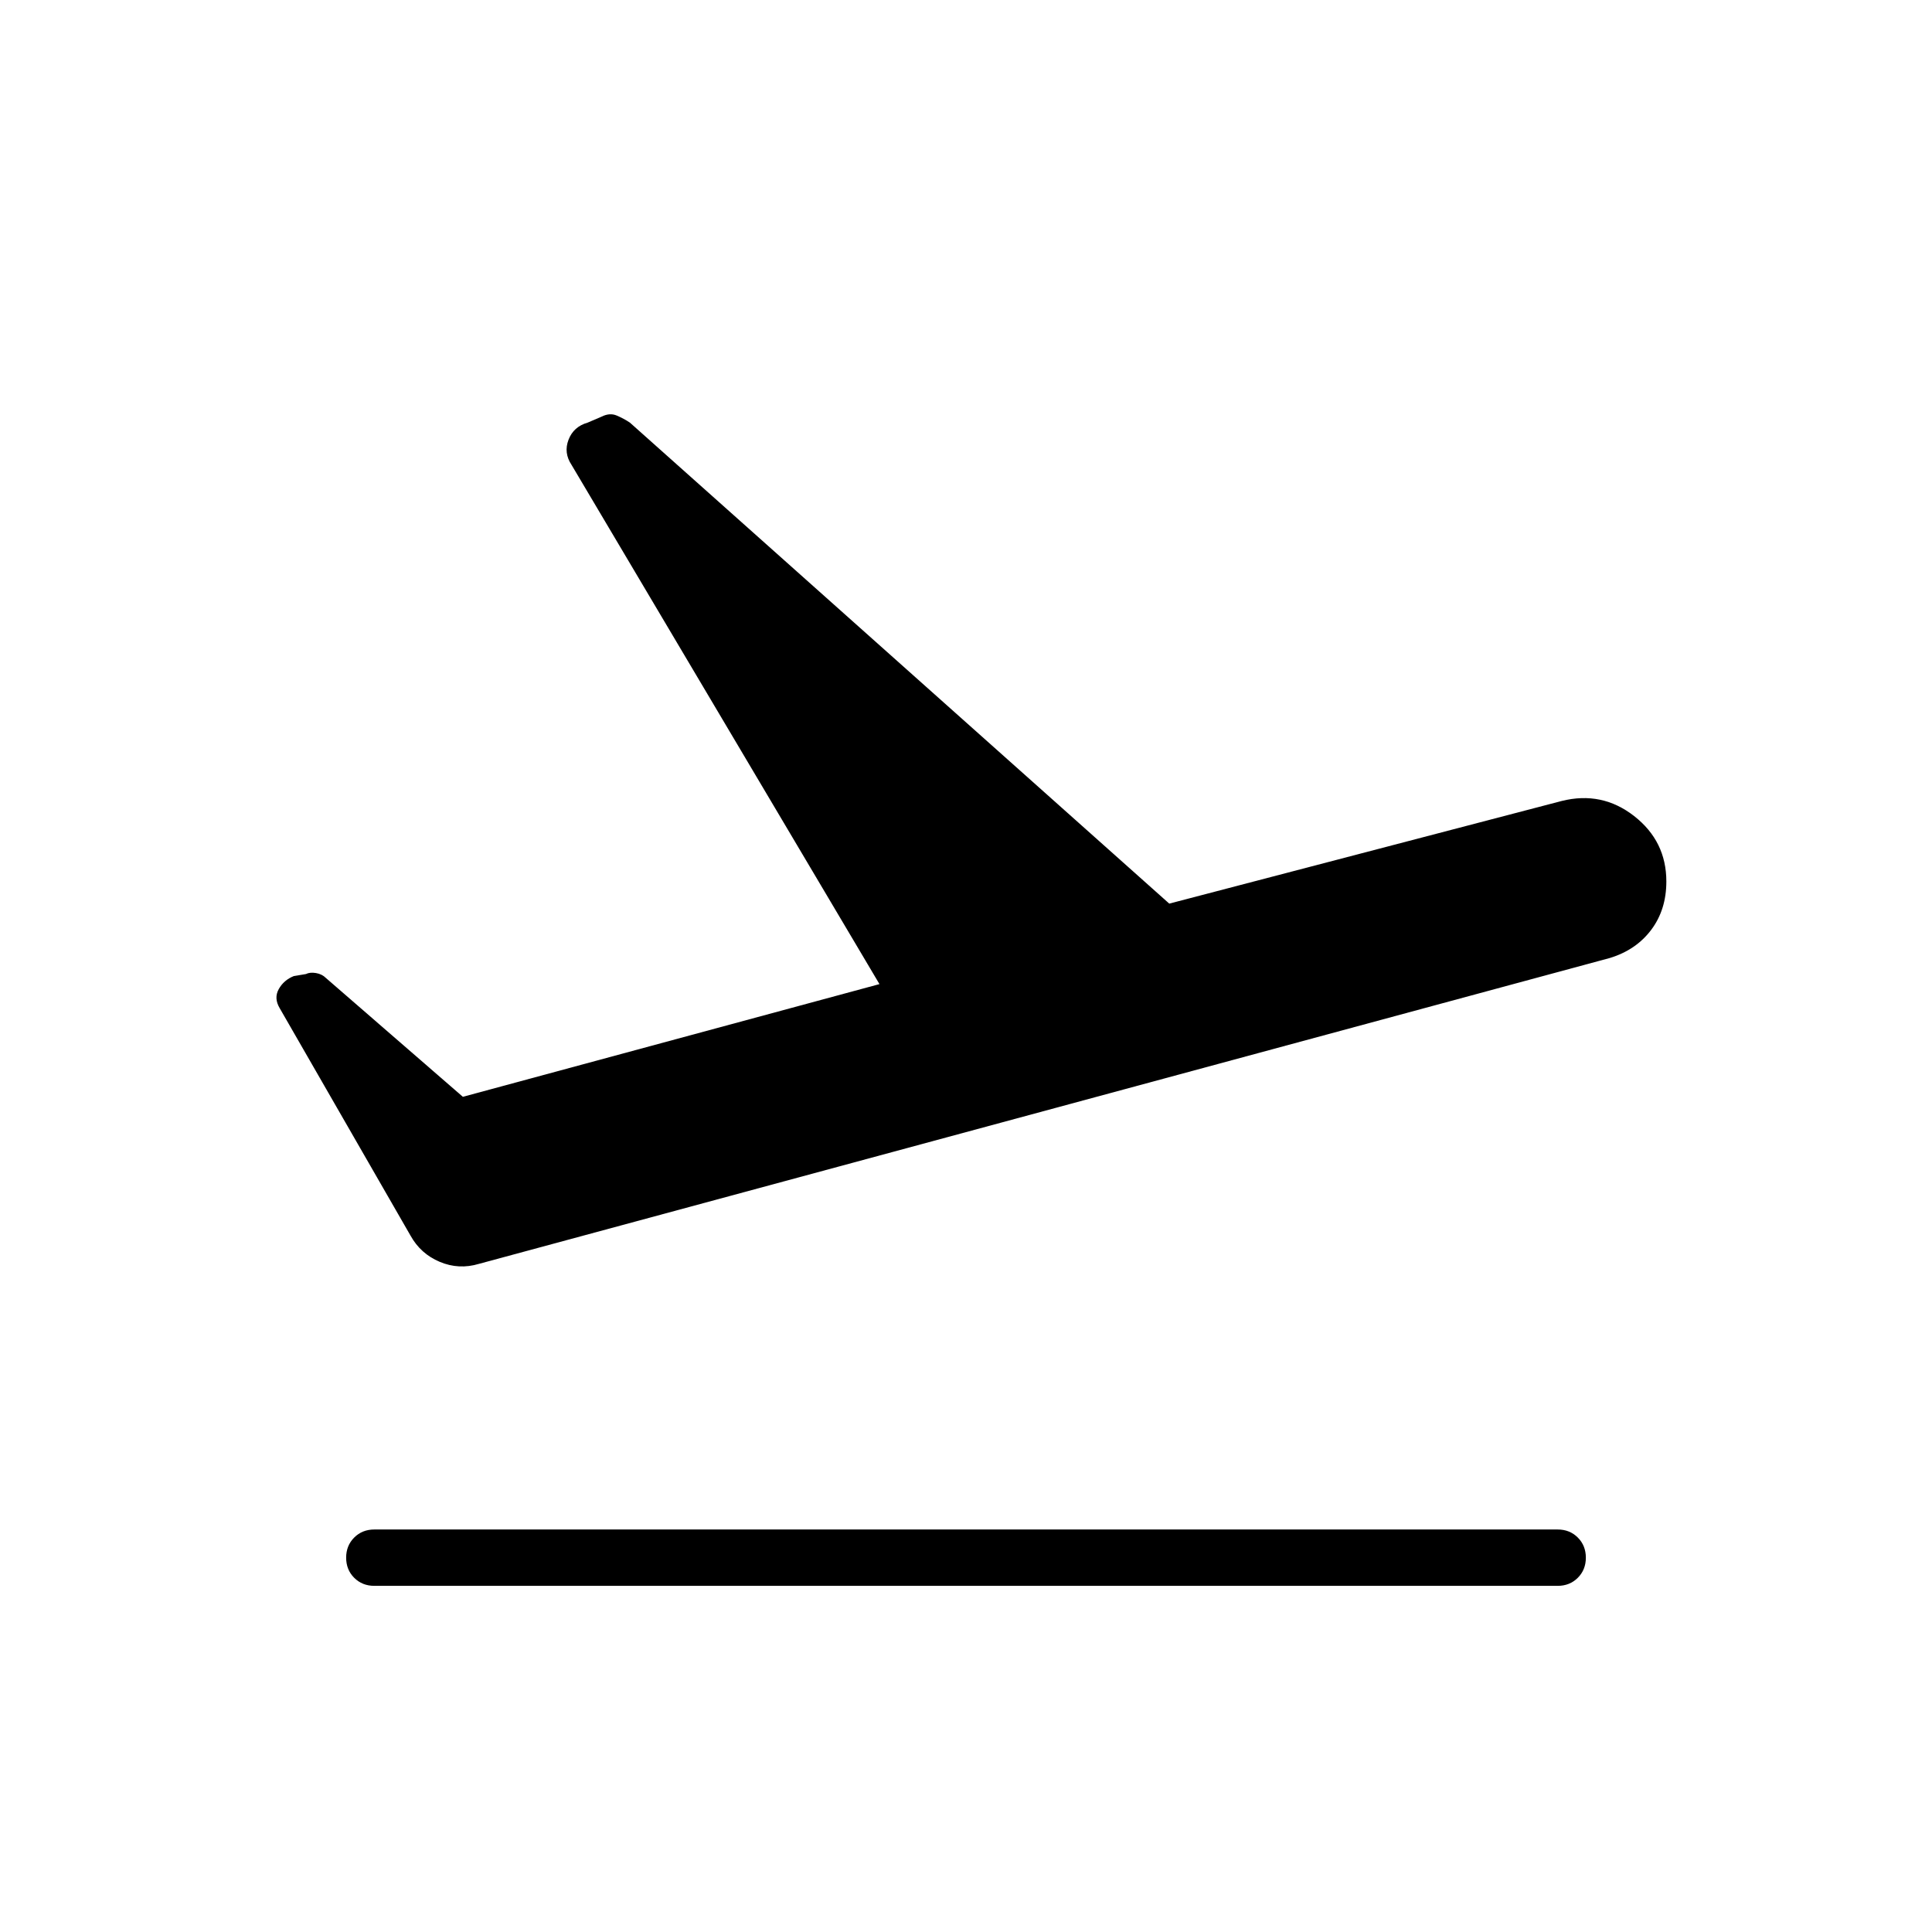 <svg xmlns="http://www.w3.org/2000/svg" height="24" viewBox="0 -960 960 960" width="24"><path d="M774-172H186q-6 0-10-4t-4-10q0-6 4-10t10-4h588q6 0 10 4t4 10q0 6-4 10t-10 4ZM230-415l207-56-153-258q-4-6-1.5-12.5t9.5-8.5l7-3q4-2 7.5-.5t6.5 3.5l268 239 195-51q20-5 36 7.5t16 32.5q0 14-7.5 24T800-484L238-332q-10 3-19.5-1T204-346l-65-113q-3-5-.5-9.5t7.5-6.5l6-1q2-1 5-.5t5 2.5l68 59Z"/></svg>